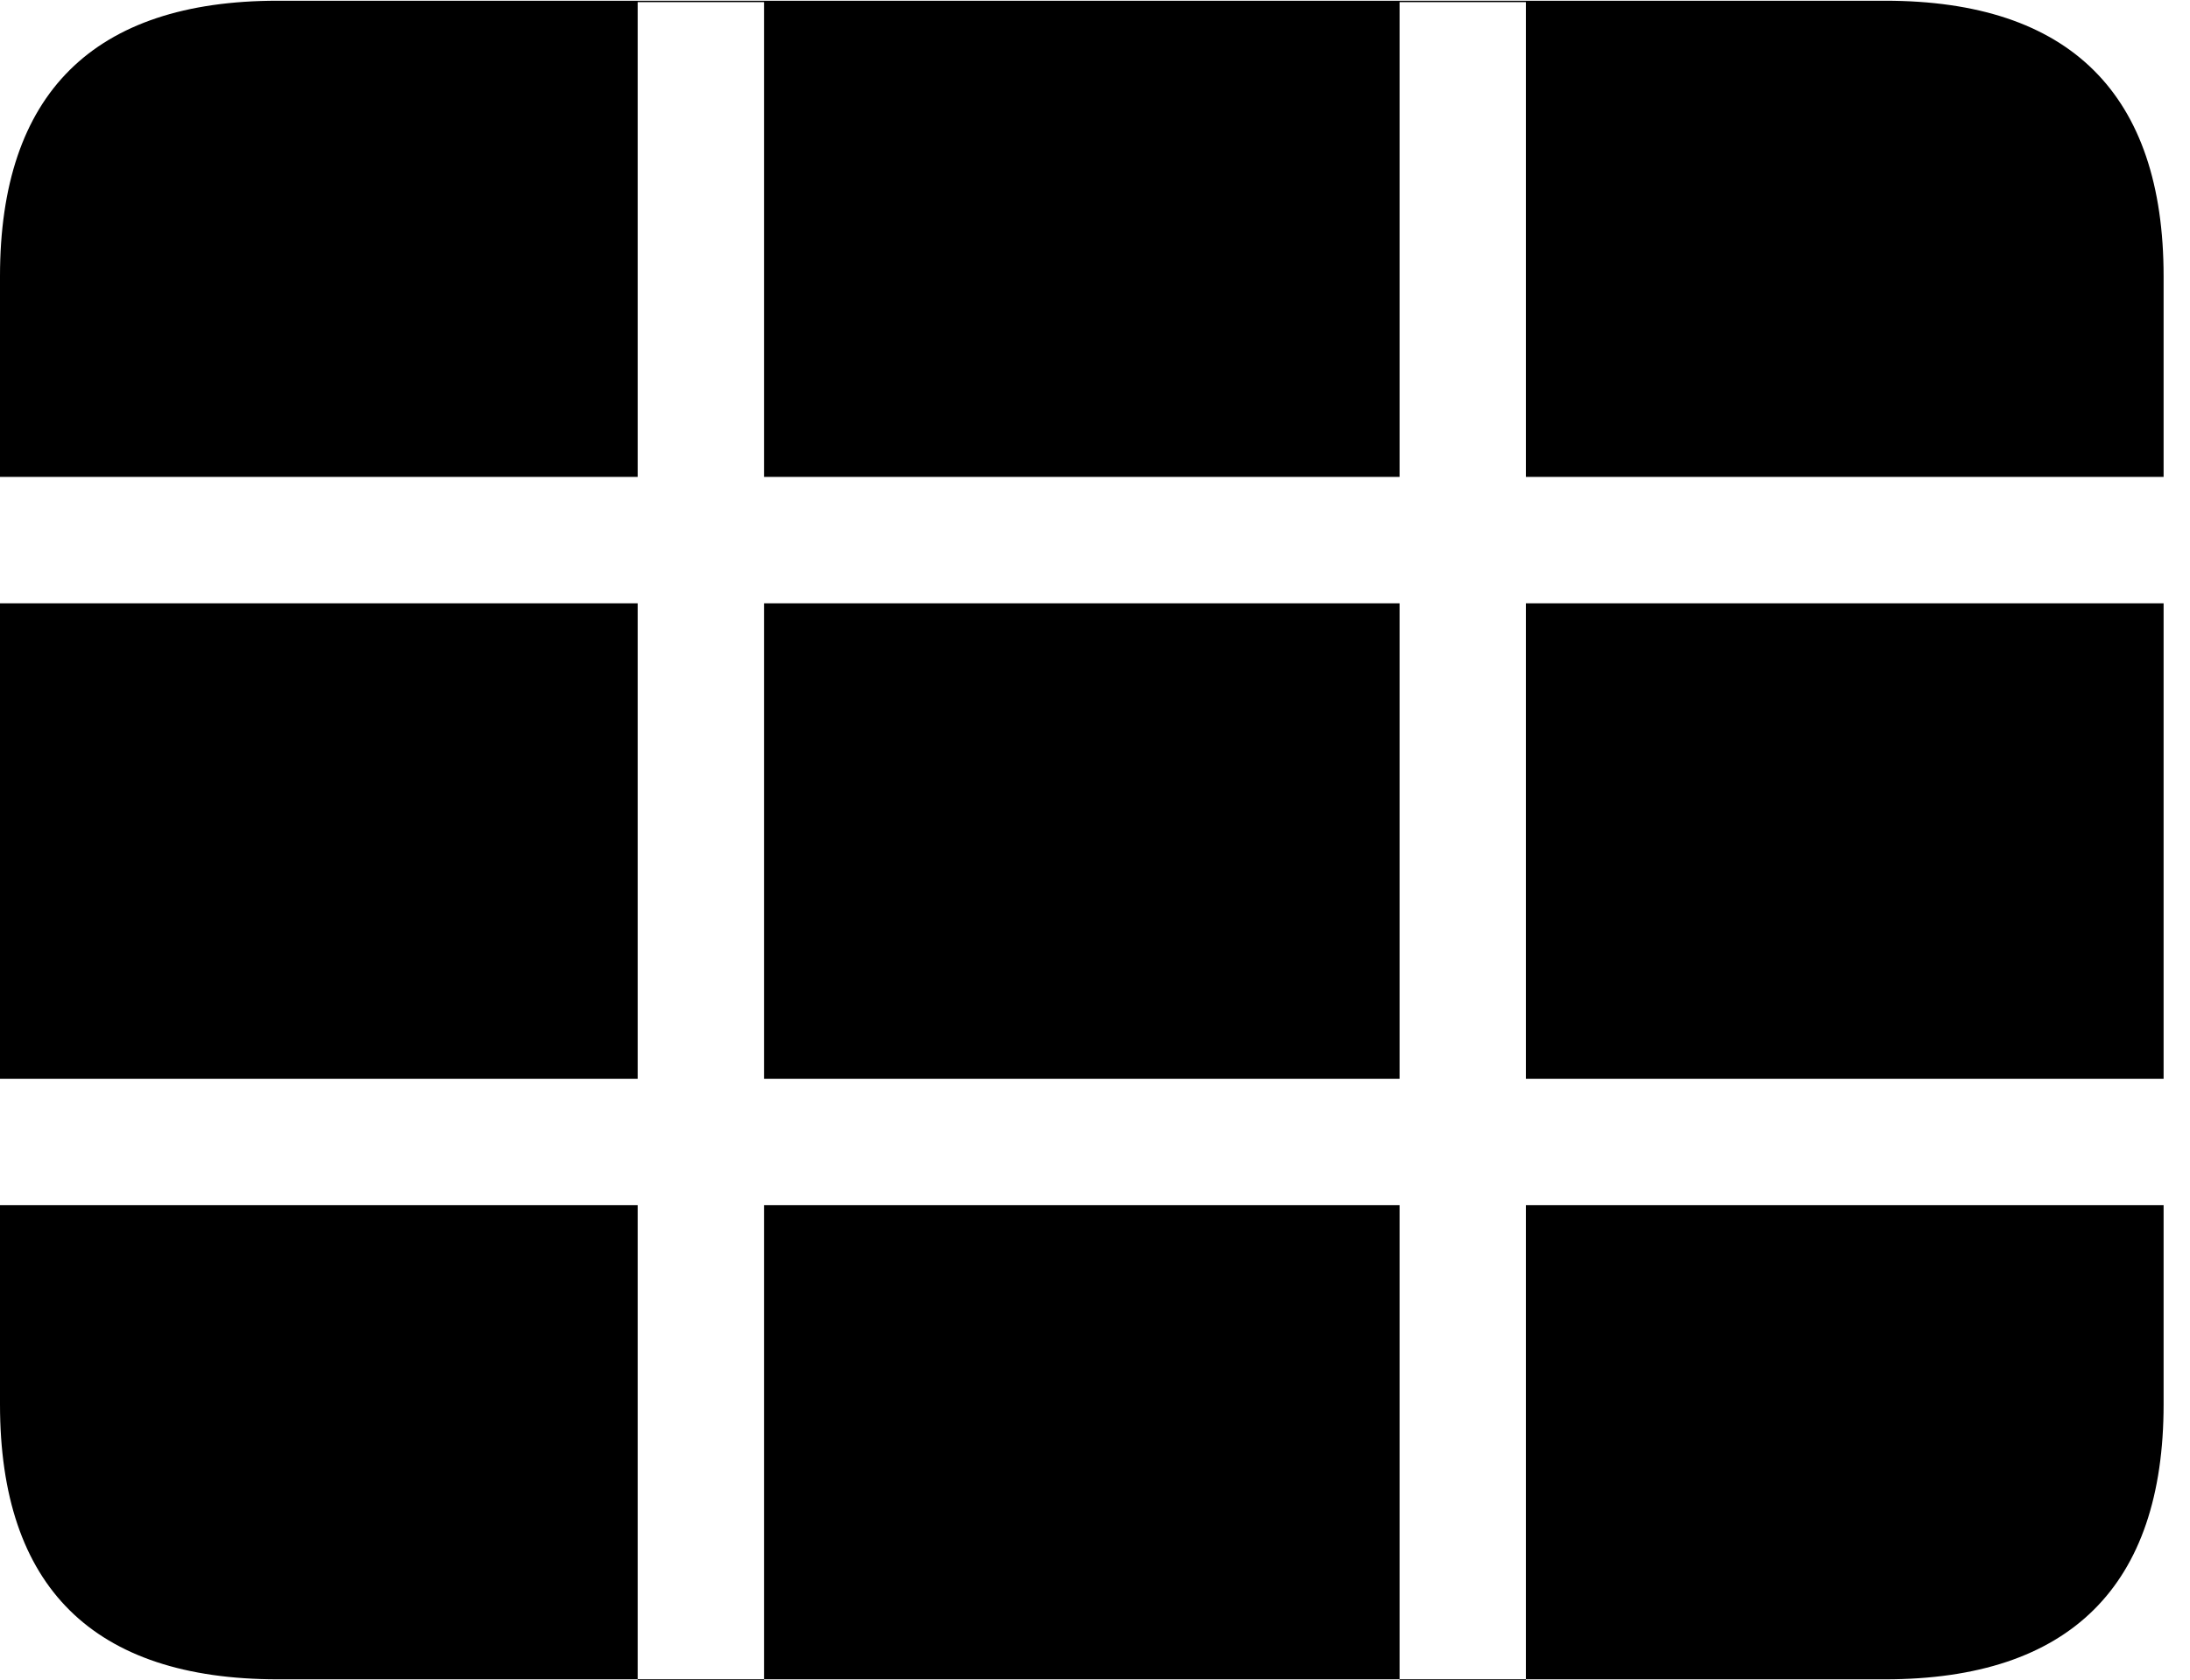 <svg version="1.1" xmlns="http://www.w3.org/2000/svg" xmlns:xlink="http://www.w3.org/1999/xlink" width="29.951" height="22.979" viewBox="0 0 29.951 22.979">
 <g>
  <rect height="22.979" opacity="0" width="29.951" x="0" y="0"/>
  <path d="M0 16.484L0 14.756L8.721 14.756L8.721 8.252L0 8.252L0 6.523L8.721 6.523L8.721 0.029L10.449 0.029L10.449 6.523L19.141 6.523L19.141 0.029L20.869 0.029L20.869 6.523L29.59 6.523L29.59 8.252L20.869 8.252L20.869 14.756L29.59 14.756L29.59 16.484L20.869 16.484L20.869 22.979L19.141 22.979L19.141 16.484L10.449 16.484L10.449 22.979L8.721 22.979L8.721 16.484ZM10.449 14.756L19.141 14.756L19.141 8.252L10.449 8.252ZM3.799 22.969L25.781 22.969C28.311 22.969 29.59 21.689 29.59 19.209L29.59 3.779C29.59 1.289 28.311 0.01 25.781 0.01L3.799 0.01C1.279 0.01 0 1.279 0 3.779L0 19.209C0 21.709 1.279 22.969 3.799 22.969Z" fill="currentColor"/>
 </g>
</svg>
